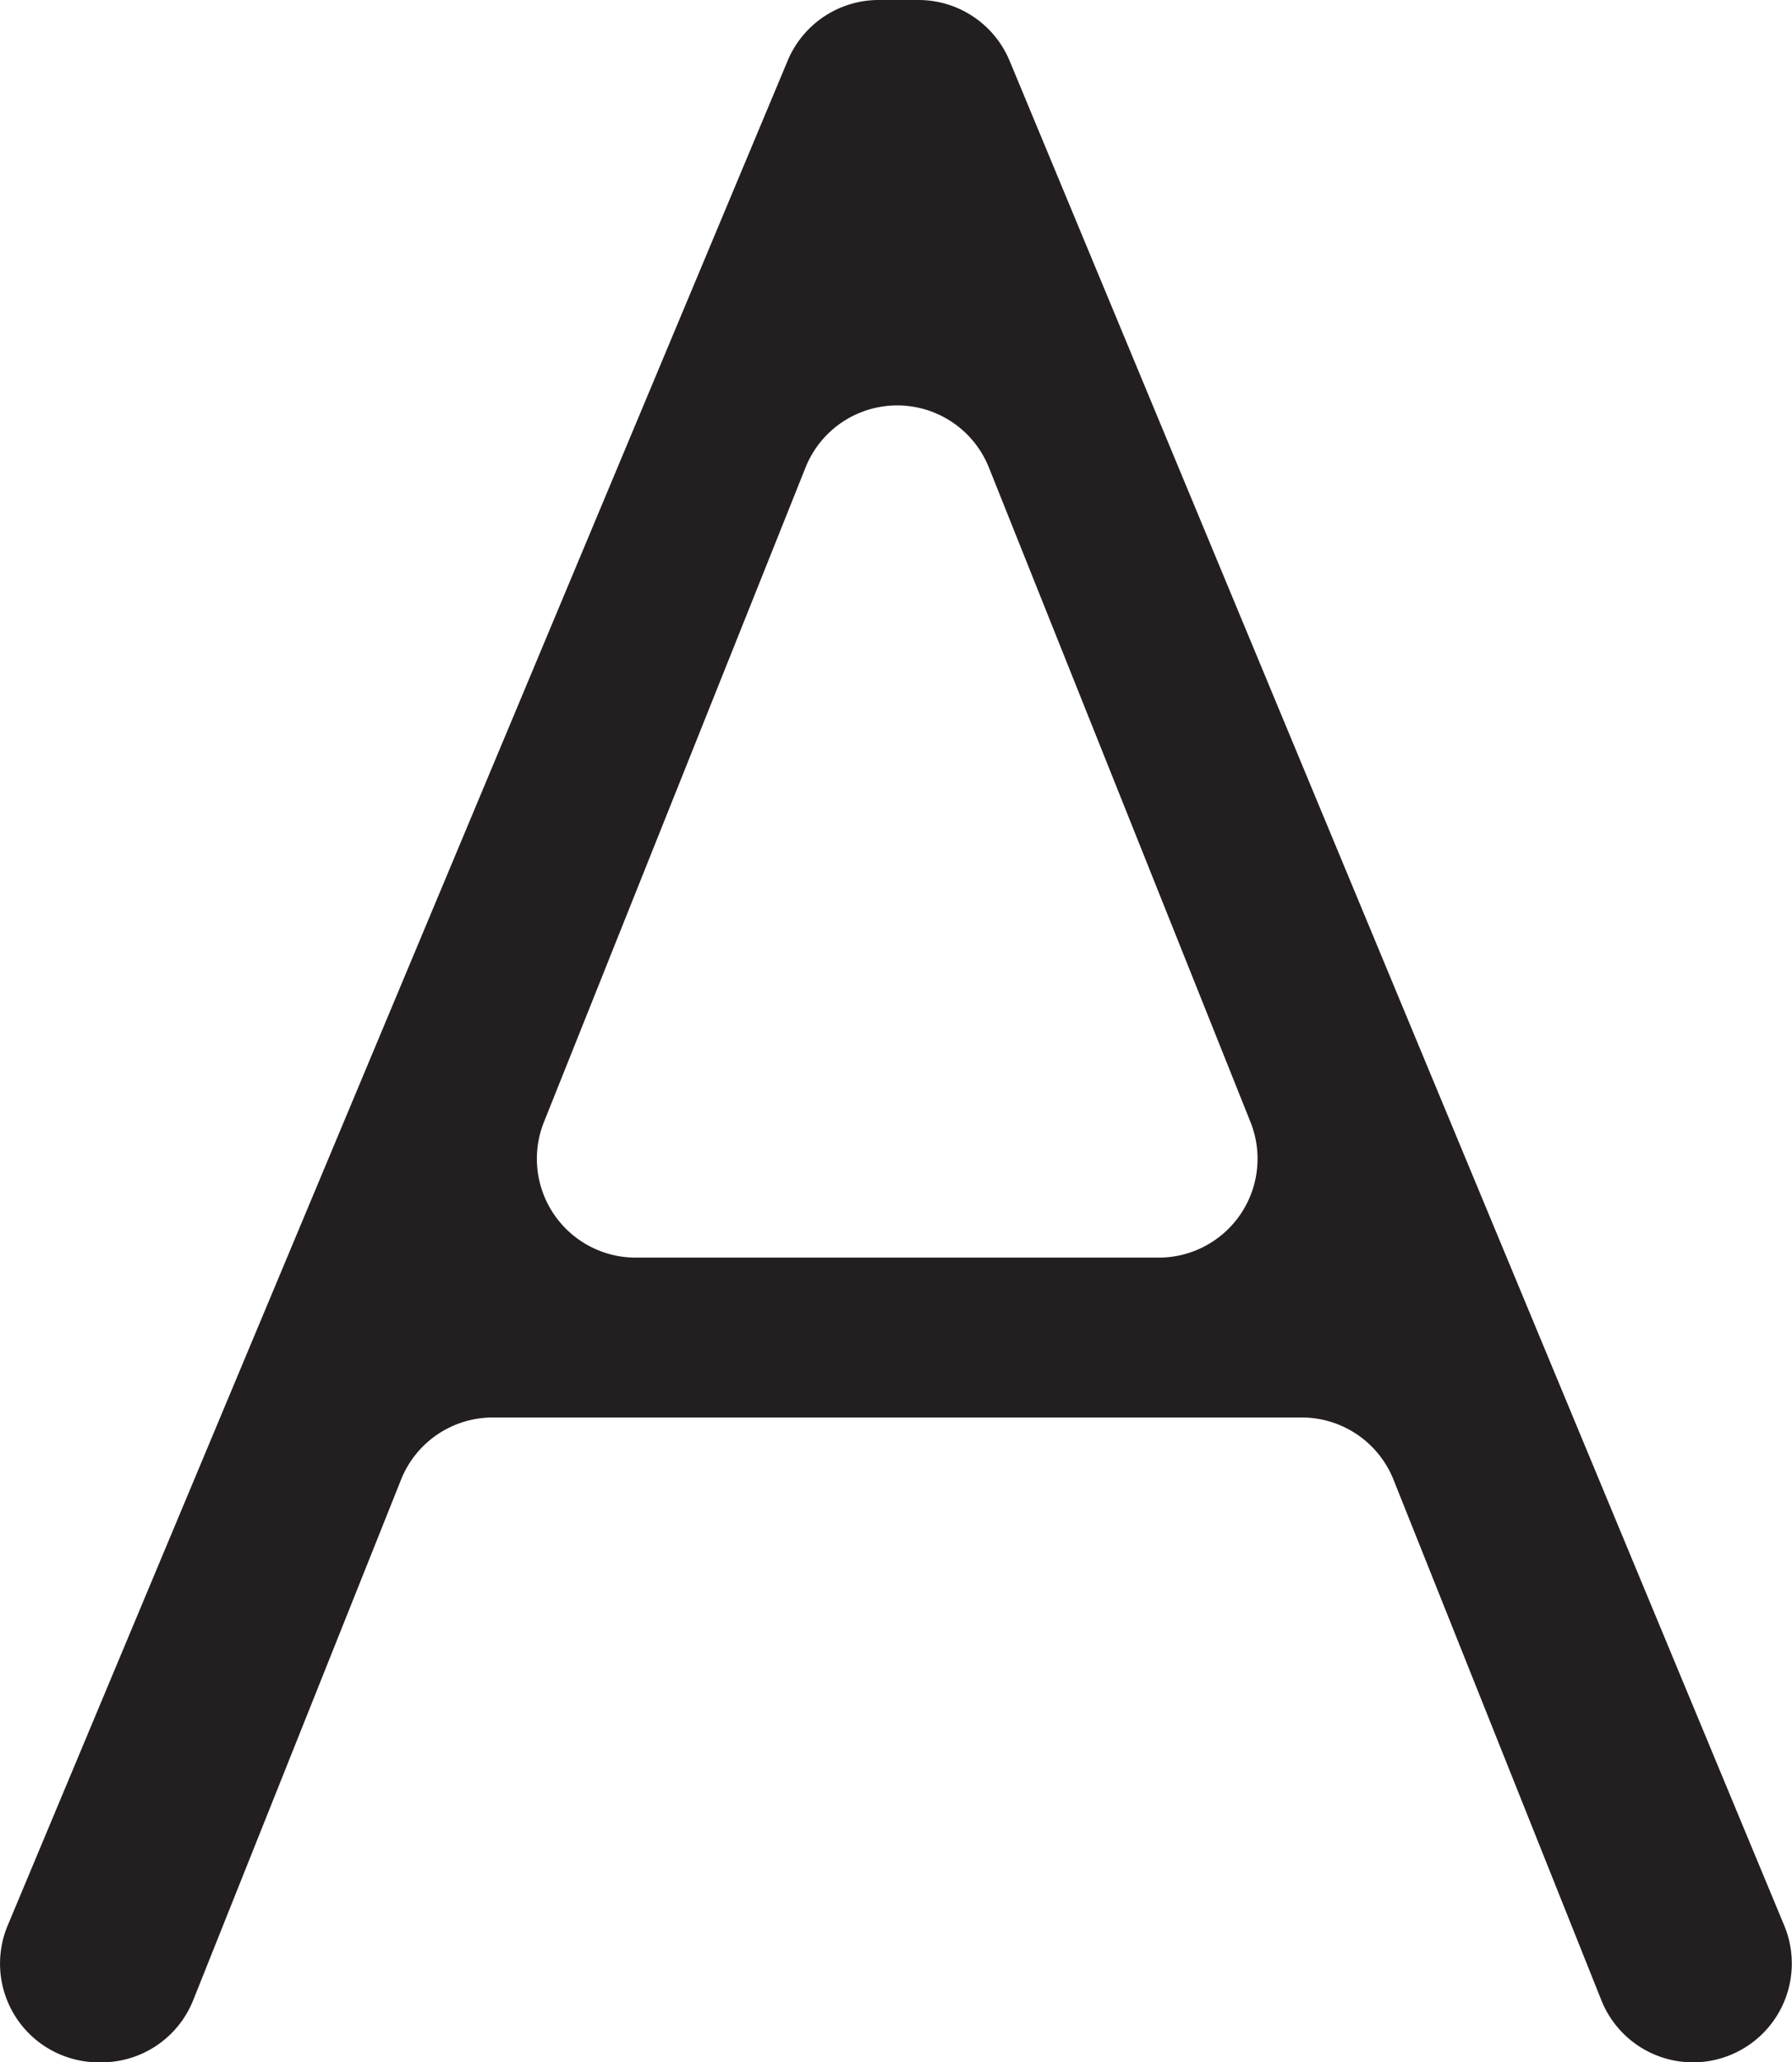 <svg xmlns="http://www.w3.org/2000/svg" viewBox="0 0 155.18 178.55"><title>admin</title><g id="Слой_2" data-name="Слой 2"><g id="Слой_5" data-name="Слой 5"><path d="M76.1,0h3.43a8.55,8.55,0,0,1,7.9,5.27l67.08,161.44a8.56,8.56,0,0,1-7.9,11.84h0a8.55,8.55,0,0,1-7.94-5.38l-18-45.07a8.56,8.56,0,0,0-8-5.38h-70a8.55,8.55,0,0,0-7.94,5.38l-18,45.07a8.55,8.55,0,0,1-7.94,5.38H8.56A8.55,8.55,0,0,1,.67,166.69L68.21,5.25A8.55,8.55,0,0,1,76.1,0Zm32.19,97.15L85.64,40.49a8.55,8.55,0,0,0-15.89,0L47.1,97.15a8.56,8.56,0,0,0,7.95,11.73h45.29A8.56,8.56,0,0,0,108.29,97.15Z" fill="#231f20"/></g></g></svg>
